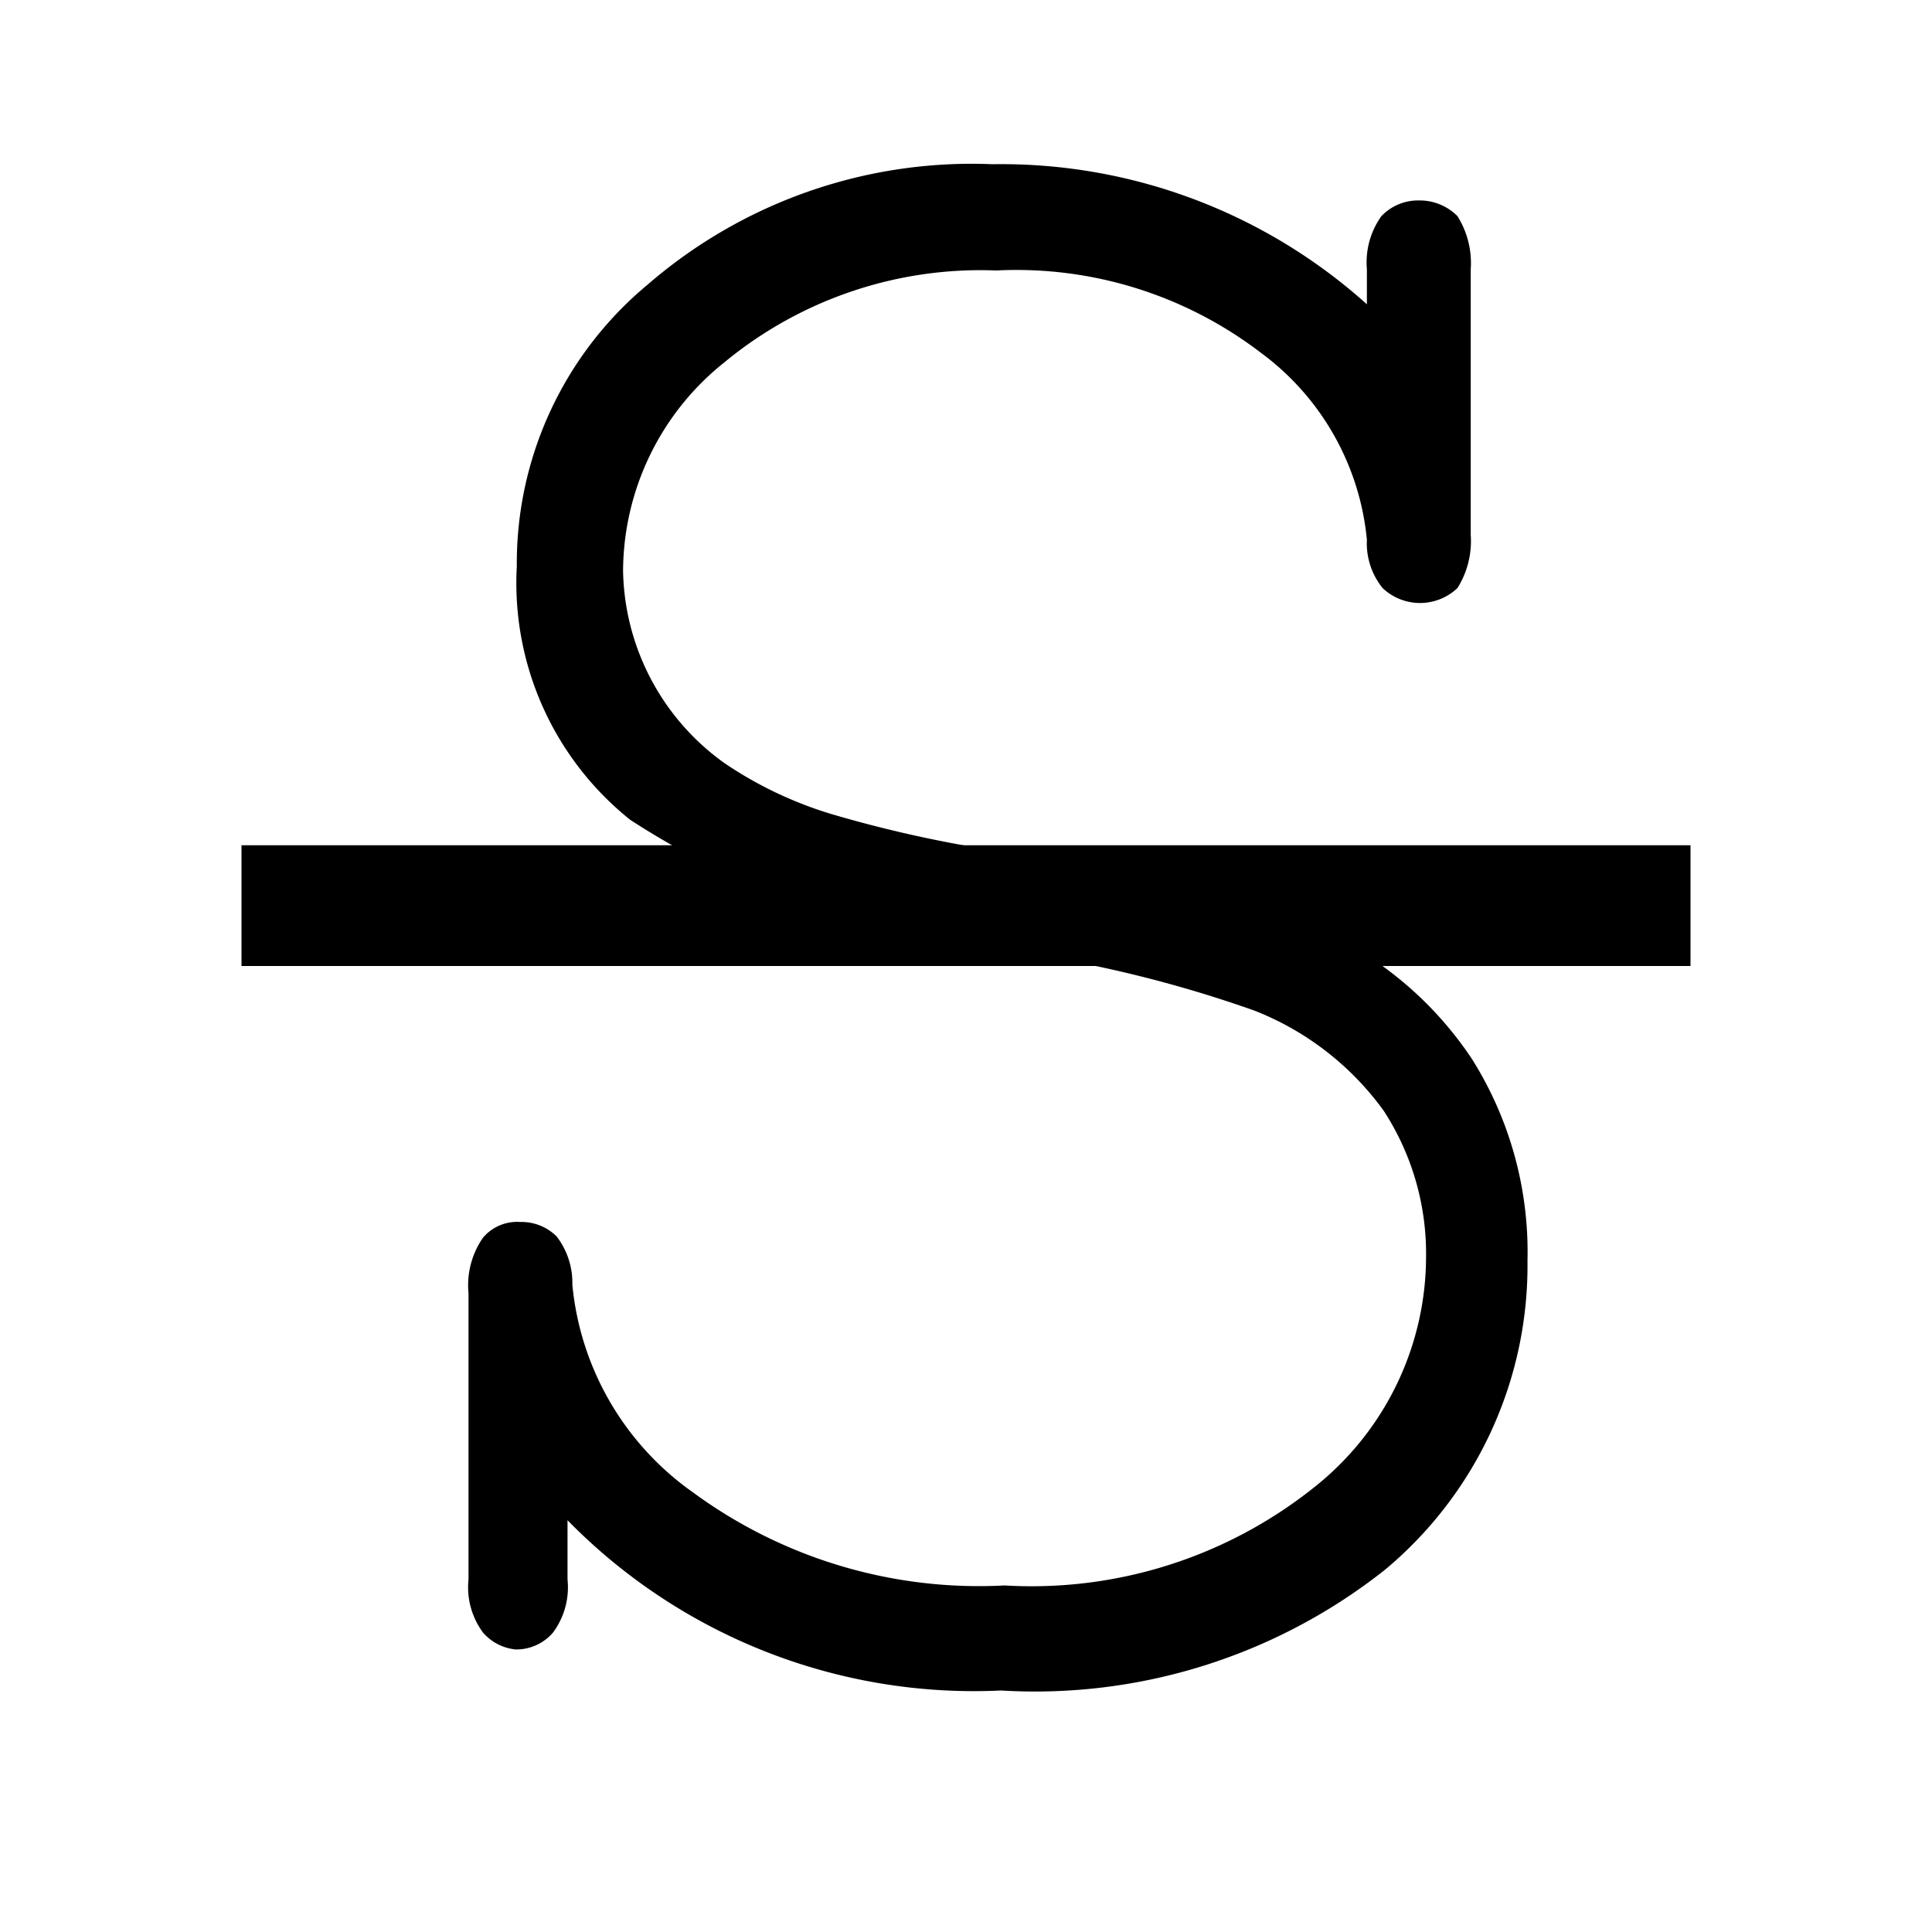 <svg xmlns="http://www.w3.org/2000/svg" viewBox="0 0 16 16">
        <g id="strike">
            <path d="M11.32,2.52V2.23a.66.66,0,0,1,.12-.44.42.42,0,0,1,.31-.13.44.44,0,0,1,.32.13.73.73,0,0,1,.11.44v2.2a.73.73,0,0,1-.11.44.45.45,0,0,1-.62,0,.59.59,0,0,1-.13-.4,2.18,2.18,0,0,0-.88-1.55,3.33,3.33,0,0,0-2.19-.68A3.33,3.33,0,0,0,6,3a2.22,2.22,0,0,0-.84,1.73A2,2,0,0,0,6,6.32a3.25,3.25,0,0,0,.88.42,10.36,10.36,0,0,0,1.54.33,11.45,11.45,0,0,1,2.42.59,3,3,0,0,1,1.35,1.11,3,3,0,0,1,.46,1.67A3.28,3.28,0,0,1,11.47,13a4.67,4.67,0,0,1-3.18,1A4.71,4.71,0,0,1,4.7,12.59v.49a.63.63,0,0,1-.12.44.4.4,0,0,1-.31.14A.41.41,0,0,1,4,13.52a.63.63,0,0,1-.12-.44V10.71A.69.69,0,0,1,4,10.25a.37.37,0,0,1,.31-.13.41.41,0,0,1,.3.12.63.63,0,0,1,.13.4,2.38,2.38,0,0,0,1,1.72,4,4,0,0,0,2.58.77,3.75,3.75,0,0,0,2.56-.81,2.44,2.44,0,0,0,.93-1.91,2.17,2.17,0,0,0-.35-1.21,2.4,2.4,0,0,0-1.07-.83,10.26,10.26,0,0,0-2-.49A6.94,6.94,0,0,1,5.22,6.79a2.51,2.51,0,0,1-.94-2.1A3,3,0,0,1,5.36,2.36a4.1,4.1,0,0,1,2.86-1A4.53,4.53,0,0,1,11.32,2.52Z"/>
            <rect x="2" y="7" width="12" height="1"/>
        </g>
</svg>